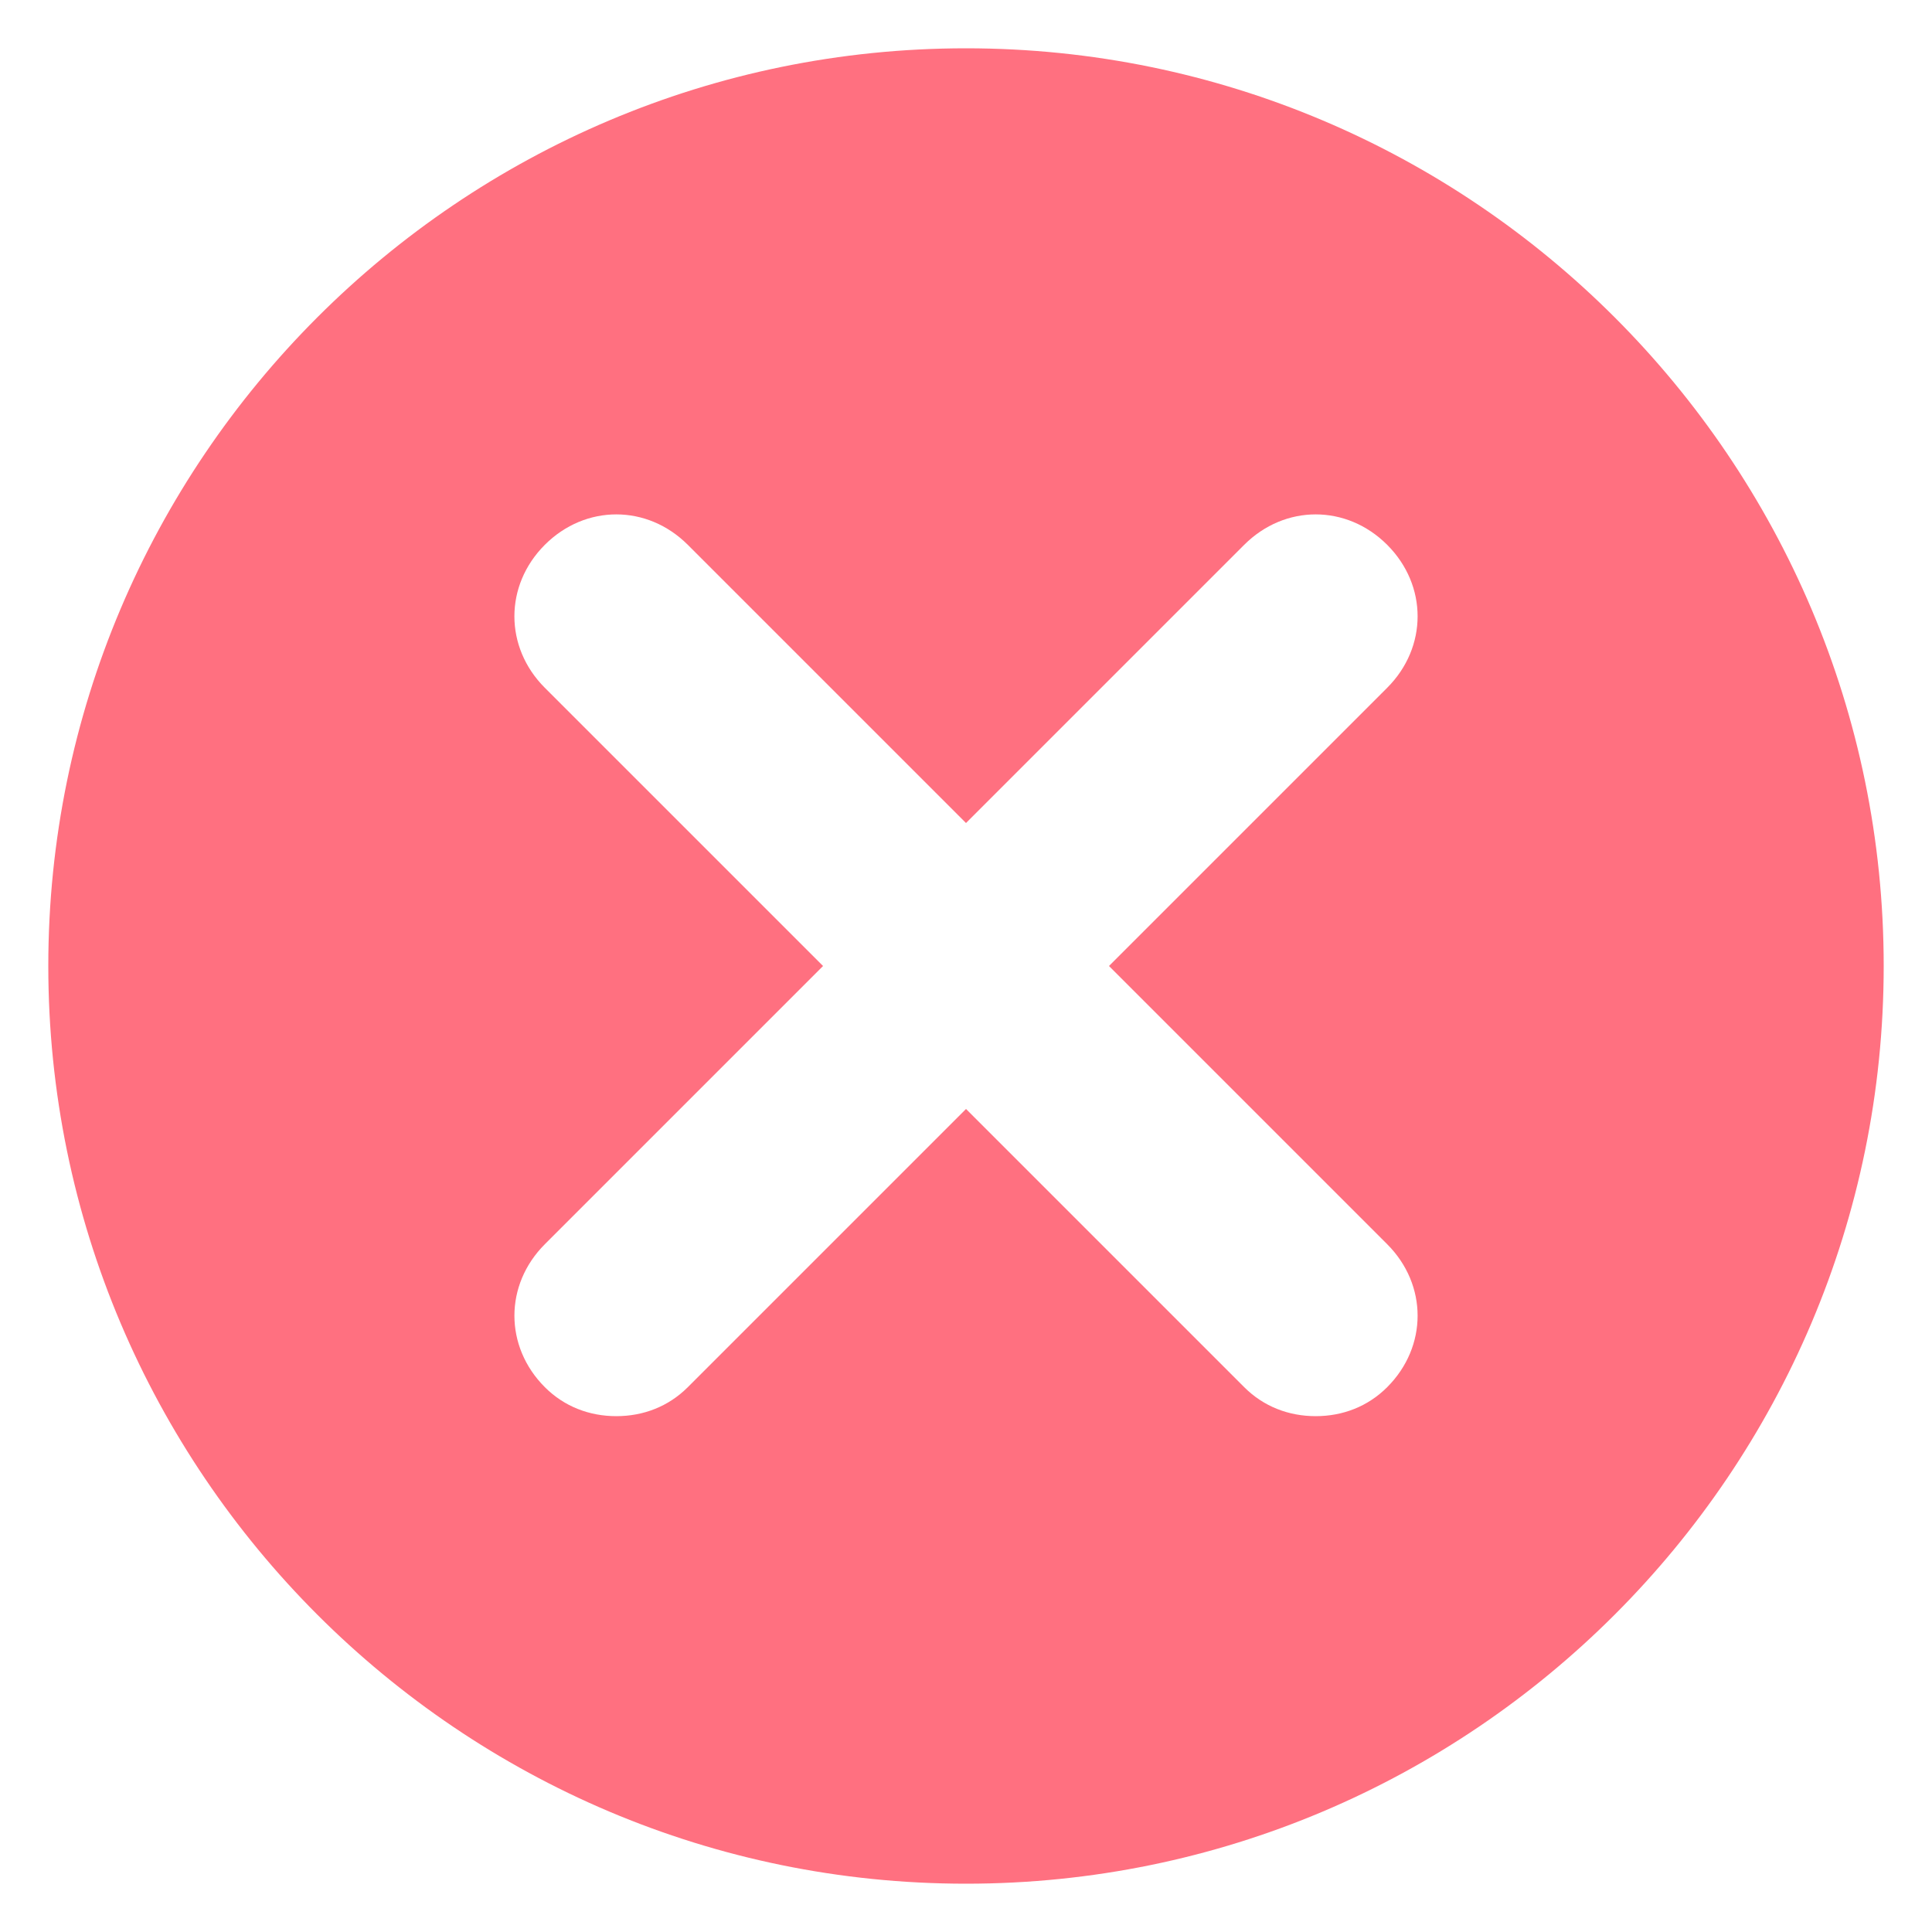 <?xml version="1.0" encoding="UTF-8"?>
<svg width="1200pt" height="1200pt" version="1.1" viewBox="0 0 1200 1200" xmlns="http://www.w3.org/2000/svg">
 <path d="m600 1170c314.4 0 570-255.6 570-570s-255.6-570-570-570-570 255.6-570 570 255.6 570 570 570zm-261.6-742.8c-25.199-25.199-25.199-63.602 0-88.801 25.199-25.199 63.602-25.199 88.801 0l172.8 172.8 172.8-172.8c25.199-25.199 63.602-25.199 88.801 0 25.199 25.199 25.199 63.602 0 88.801l-172.8 172.8 172.8 172.8c25.199 25.199 25.199 63.602 0 88.801-12 12-27.602 18-44.398 18-16.801 0-32.398-6-44.398-18l-172.8-172.8-172.8 172.8c-12 12-27.602 18-44.398 18-16.801 0-32.398-6-44.398-18-25.199-25.199-25.199-63.602 0-88.801l172.8-172.8z" fill="#ff7080"/>
</svg>
